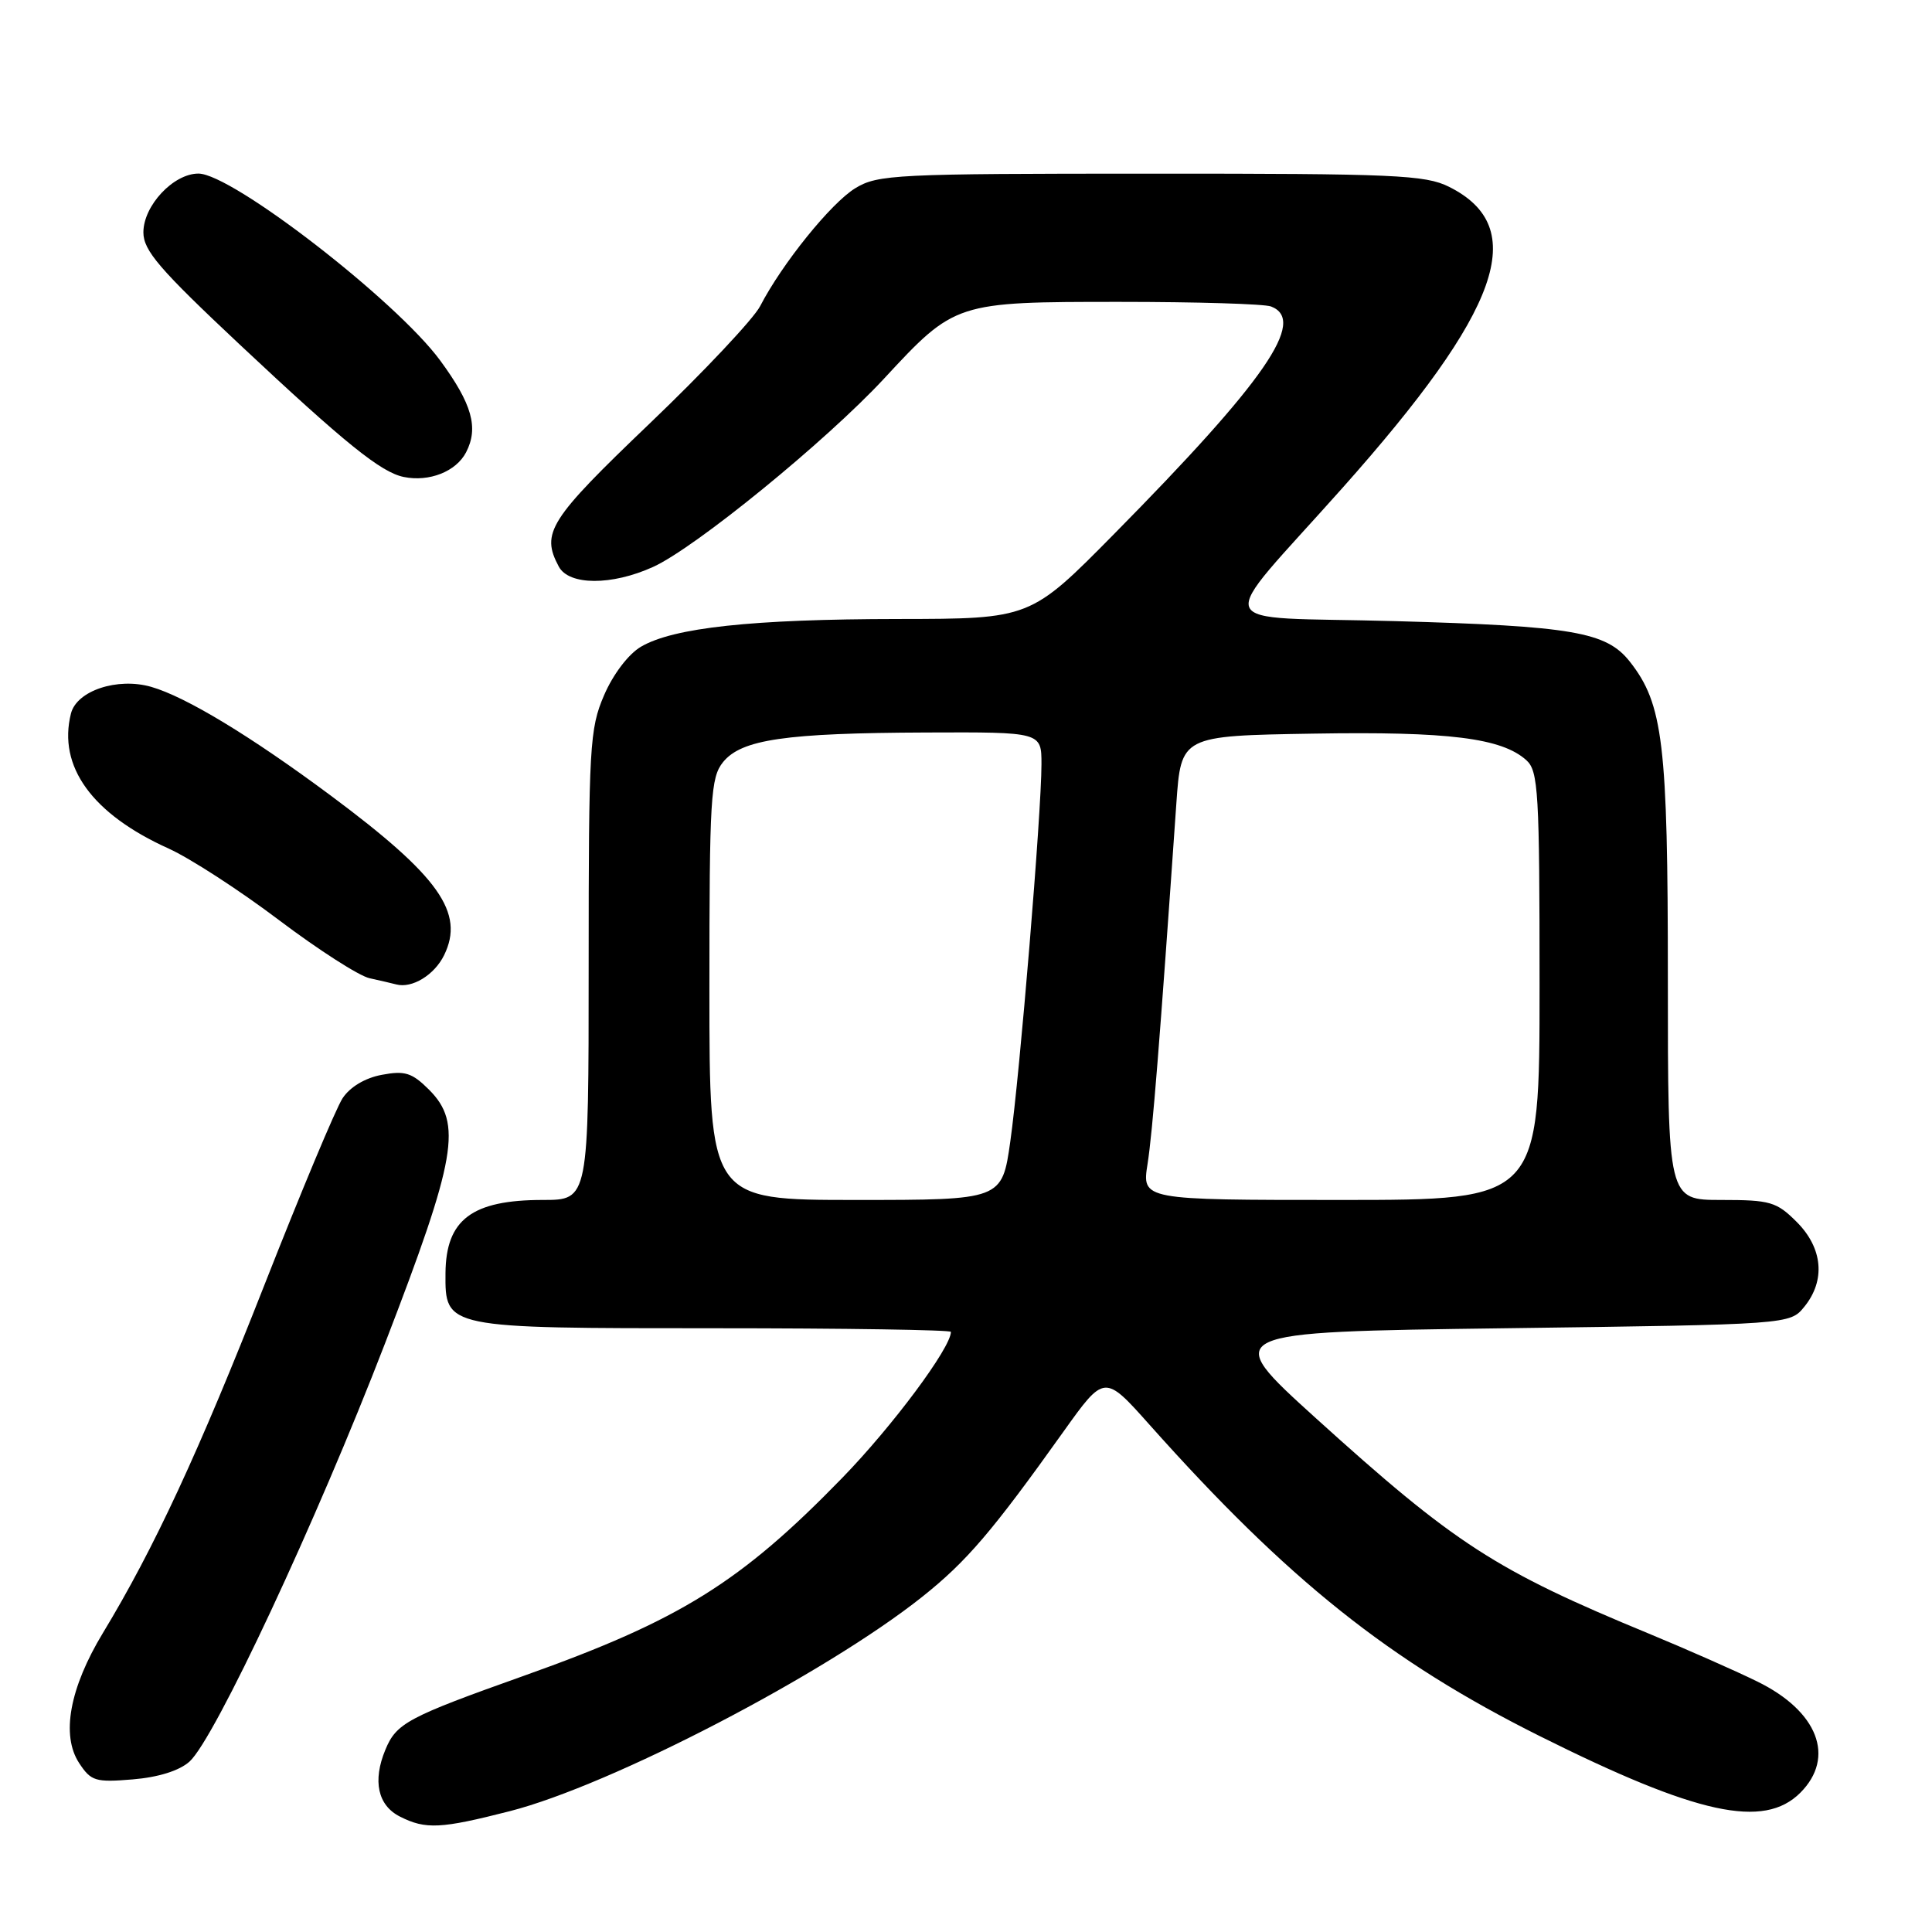 <?xml version="1.0" encoding="UTF-8" standalone="no"?>
<!DOCTYPE svg PUBLIC "-//W3C//DTD SVG 1.1//EN" "http://www.w3.org/Graphics/SVG/1.1/DTD/svg11.dtd" >
<svg xmlns="http://www.w3.org/2000/svg" xmlns:xlink="http://www.w3.org/1999/xlink" version="1.1" viewBox="0 0 256 256">
 <g >
 <path fill="currentColor"
d=" M 67.55 239.99 C 80.99 236.55 109.38 221.79 122.22 211.57 C 128.08 206.90 131.46 202.96 140.92 189.69 C 146.35 182.09 146.35 182.09 152.33 188.80 C 170.69 209.40 184.10 220.09 204.00 230.03 C 224.89 240.46 233.71 242.38 238.55 237.55 C 243.25 232.84 240.88 226.73 232.83 222.80 C 229.90 221.36 223.45 218.52 218.50 216.47 C 198.14 208.07 192.80 204.61 174.35 187.91 C 161.76 176.50 161.76 176.50 199.47 176.00 C 237.18 175.50 237.18 175.50 239.09 173.14 C 241.92 169.65 241.53 165.38 238.08 161.92 C 235.40 159.24 234.57 159.00 228.08 159.00 C 221.00 159.00 221.00 159.00 221.00 129.68 C 221.00 98.49 220.38 93.29 215.96 87.67 C 212.85 83.73 208.41 82.96 184.79 82.30 C 159.80 81.61 160.72 83.94 177.86 64.68 C 198.90 41.05 202.77 30.13 192.00 24.75 C 188.86 23.18 184.78 23.00 152.50 23.01 C 118.67 23.01 116.31 23.12 113.33 24.94 C 110.12 26.90 103.63 34.94 100.72 40.57 C 99.85 42.25 93.26 49.26 86.07 56.13 C 72.75 68.87 71.65 70.60 74.04 75.07 C 75.38 77.59 81.06 77.61 86.54 75.12 C 92.14 72.58 109.48 58.43 117.14 50.17 C 126.54 40.03 126.62 40.00 148.37 40.00 C 158.53 40.00 167.55 40.27 168.42 40.61 C 173.19 42.44 167.69 50.42 147.63 70.75 C 136.53 82.00 136.53 82.00 119.02 82.02 C 99.63 82.04 89.22 83.17 84.92 85.70 C 83.26 86.68 81.23 89.36 80.04 92.13 C 78.13 96.56 78.00 98.88 78.00 127.94 C 78.00 159.00 78.00 159.00 71.93 159.00 C 62.54 159.00 59.09 161.60 59.03 168.69 C 58.98 176.02 58.90 176.00 94.72 176.00 C 111.93 176.00 126.00 176.22 126.00 176.48 C 126.00 178.58 118.26 188.98 111.60 195.83 C 98.13 209.69 90.09 214.69 69.50 222.02 C 53.99 227.54 52.52 228.32 51.06 231.86 C 49.35 235.98 50.06 239.23 53.00 240.71 C 56.40 242.43 58.40 242.33 67.55 239.99 Z  M 25.11 233.42 C 28.45 230.42 41.90 201.65 51.02 178.00 C 60.50 153.40 61.29 148.84 56.85 144.39 C 54.59 142.14 53.65 141.84 50.59 142.42 C 48.38 142.83 46.37 144.03 45.39 145.53 C 44.51 146.87 39.86 157.99 35.05 170.23 C 26.34 192.41 20.40 205.21 13.64 216.37 C 9.22 223.67 8.07 229.94 10.49 233.62 C 12.06 236.01 12.64 236.19 17.58 235.78 C 20.98 235.50 23.76 234.63 25.11 233.42 Z  M 58.84 126.58 C 61.61 120.94 58.19 116.11 43.87 105.45 C 33.26 97.56 24.63 92.33 20.03 91.01 C 15.56 89.73 10.16 91.52 9.40 94.55 C 7.64 101.56 12.20 107.86 22.35 112.44 C 25.18 113.72 31.76 117.98 36.97 121.92 C 42.18 125.85 47.58 129.32 48.97 129.62 C 50.36 129.93 51.95 130.29 52.50 130.44 C 54.59 131.00 57.55 129.20 58.84 126.58 Z  M 61.76 59.93 C 63.44 56.68 62.56 53.53 58.33 47.77 C 52.50 39.83 30.73 23.00 26.29 23.00 C 22.98 23.00 19.00 27.25 19.00 30.79 C 19.00 33.20 21.13 35.67 31.75 45.64 C 45.75 58.77 50.48 62.59 53.50 63.20 C 56.88 63.89 60.44 62.48 61.76 59.93 Z  M 94.00 131.11 C 94.00 105.66 94.16 103.03 95.81 100.98 C 98.25 97.98 104.04 97.13 122.75 97.06 C 138.00 97.00 138.00 97.00 138.00 101.26 C 138.00 107.67 135.13 142.41 133.87 151.25 C 132.77 159.00 132.77 159.00 113.38 159.00 C 94.00 159.00 94.00 159.00 94.00 131.11 Z  M 152.06 154.21 C 152.72 149.99 153.66 138.27 155.87 106.50 C 156.50 97.50 156.50 97.50 174.00 97.21 C 191.97 96.91 198.99 97.79 202.25 100.73 C 203.84 102.16 204.00 104.93 204.00 130.65 C 204.00 159.00 204.00 159.00 177.65 159.00 C 151.30 159.00 151.30 159.00 152.06 154.21 Z "/>
</g>
</svg>